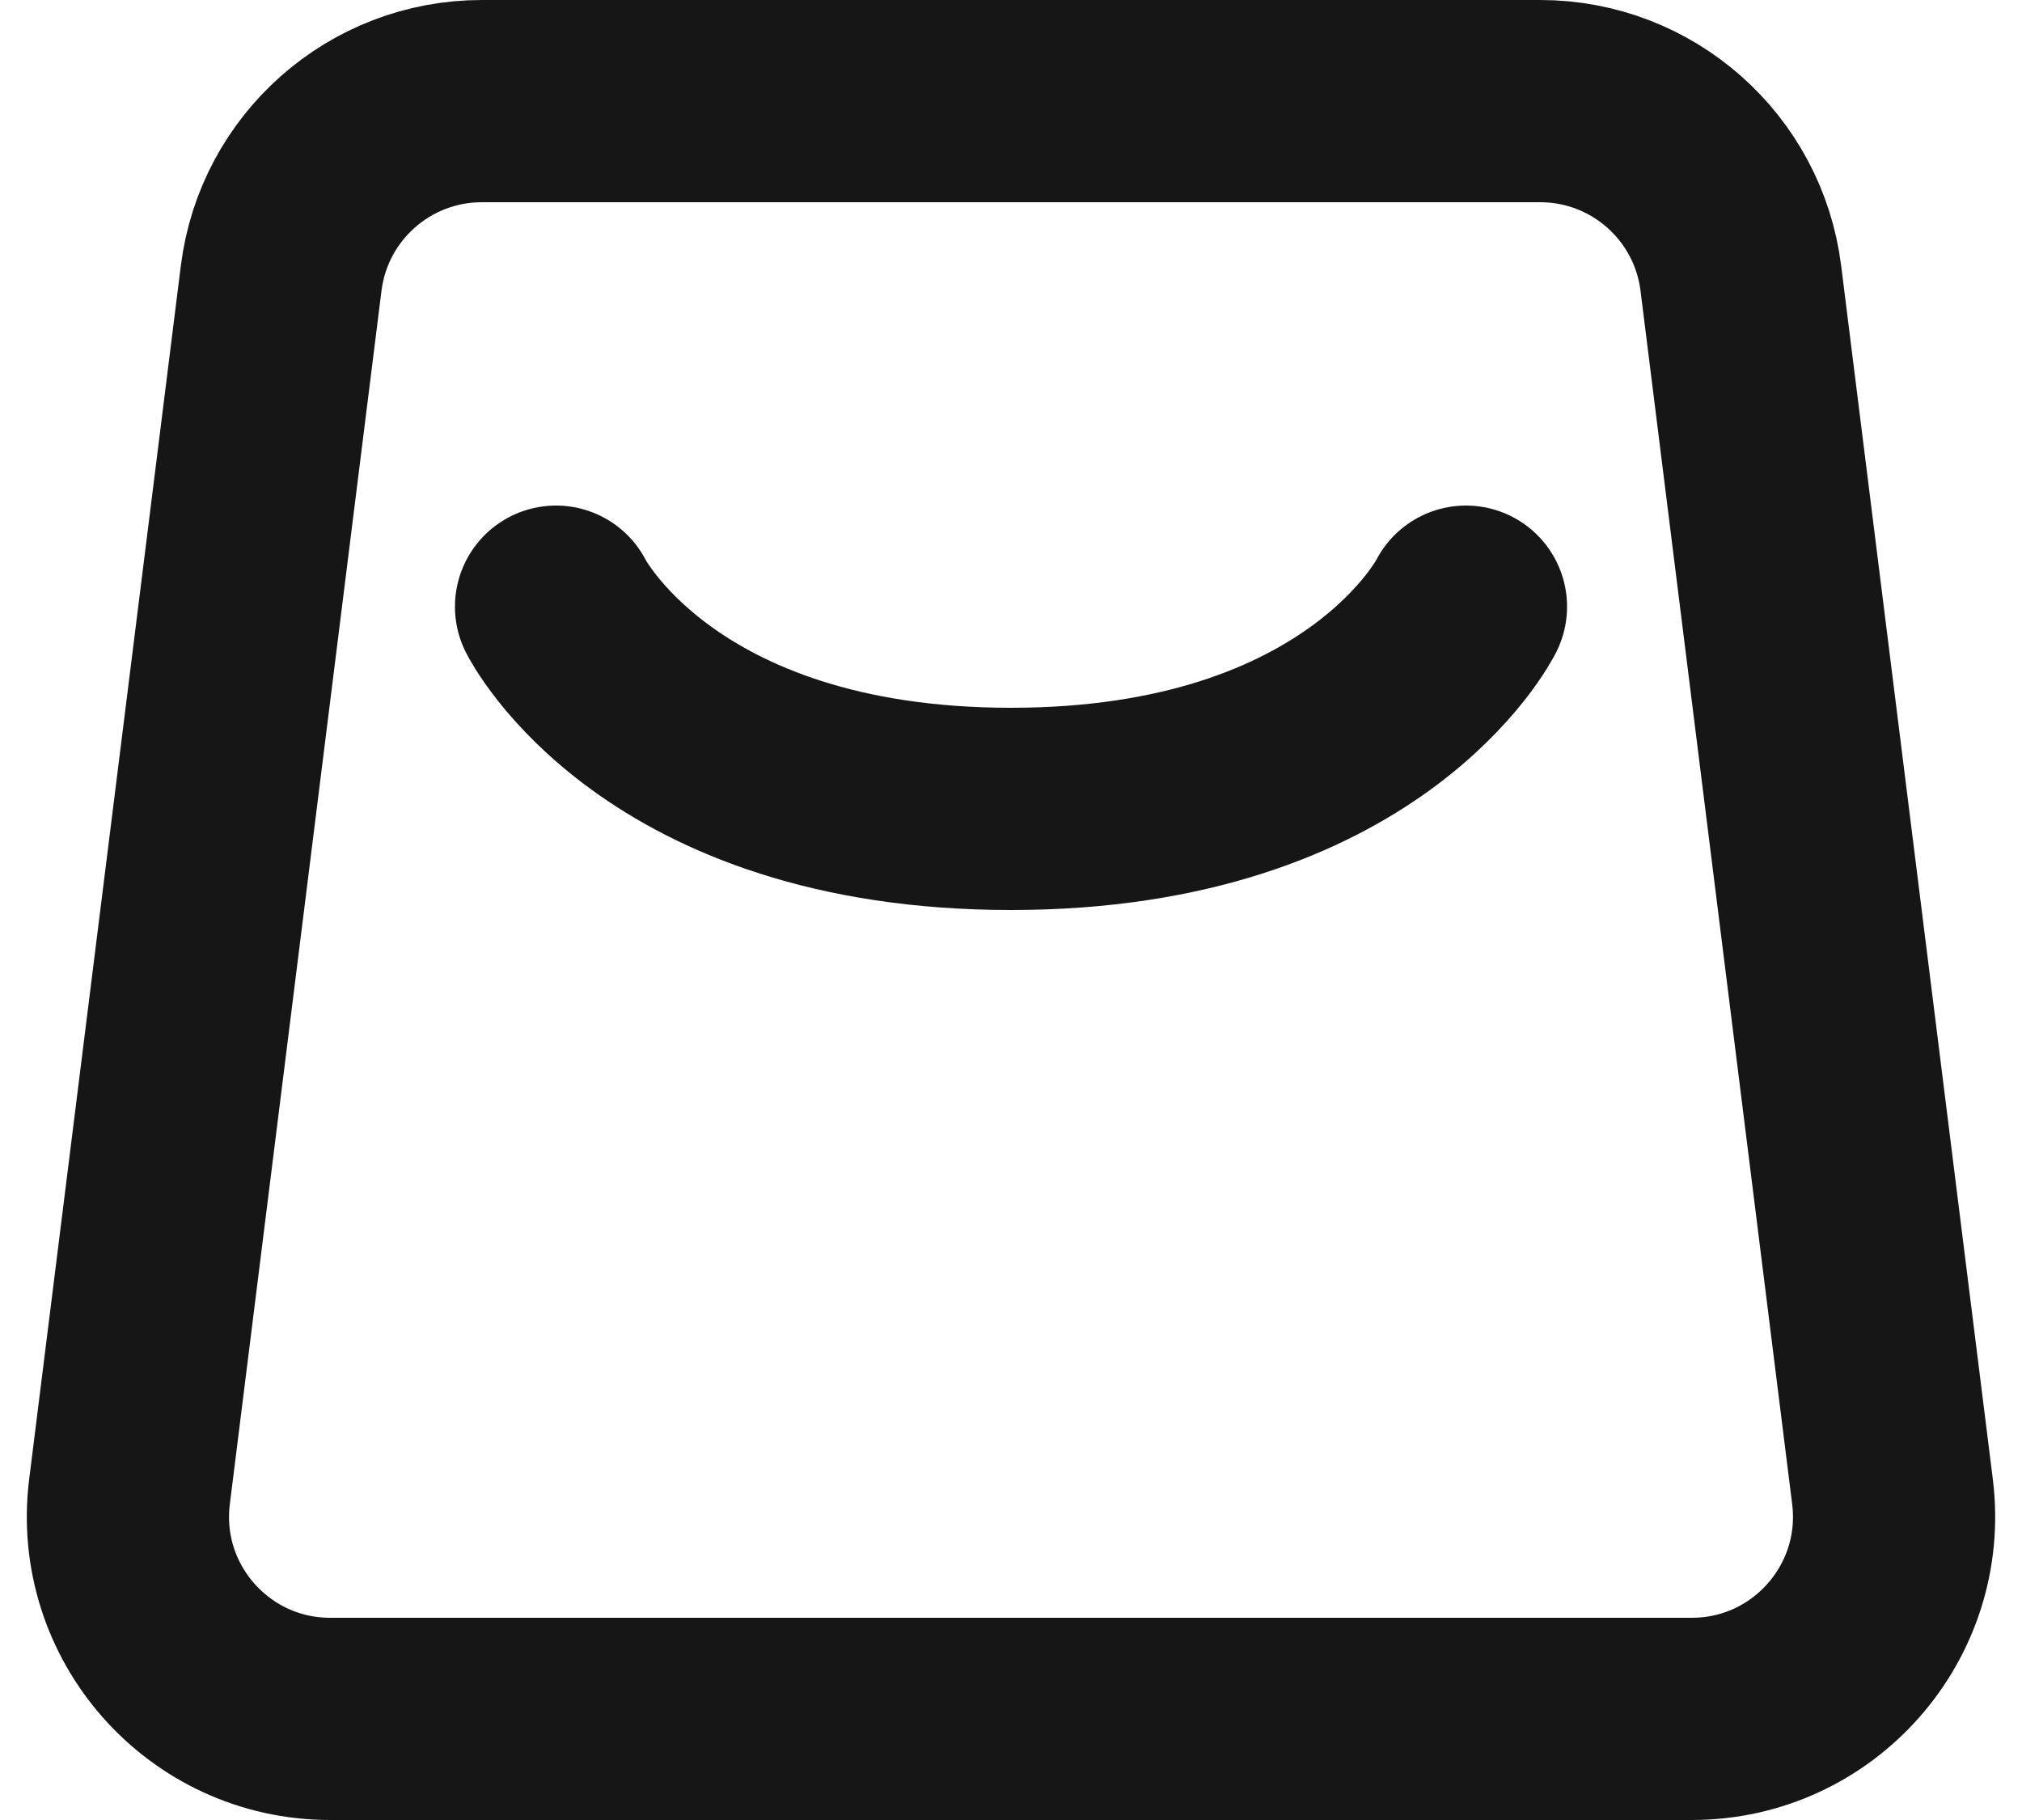 <svg width="20" height="18" viewBox="0 0 20 18" fill="none" xmlns="http://www.w3.org/2000/svg">
<path d="M2.781 2.752C2.906 1.751 3.757 1 4.766 1H15.234C16.243 1 17.094 1.751 17.219 2.752L18.719 14.752C18.868 15.946 17.937 17 16.734 17H3.266C2.063 17 1.132 15.946 1.281 14.752L2.781 2.752Z" stroke="#161616" stroke-width="2" stroke-linejoin="round"/>
<path d="M5.5 6C5.5 6 6.5 8 10 8C13.5 8 14.5 6 14.5 6" stroke="#161616" stroke-width="2" stroke-linecap="round" stroke-linejoin="round"/>
</svg>
